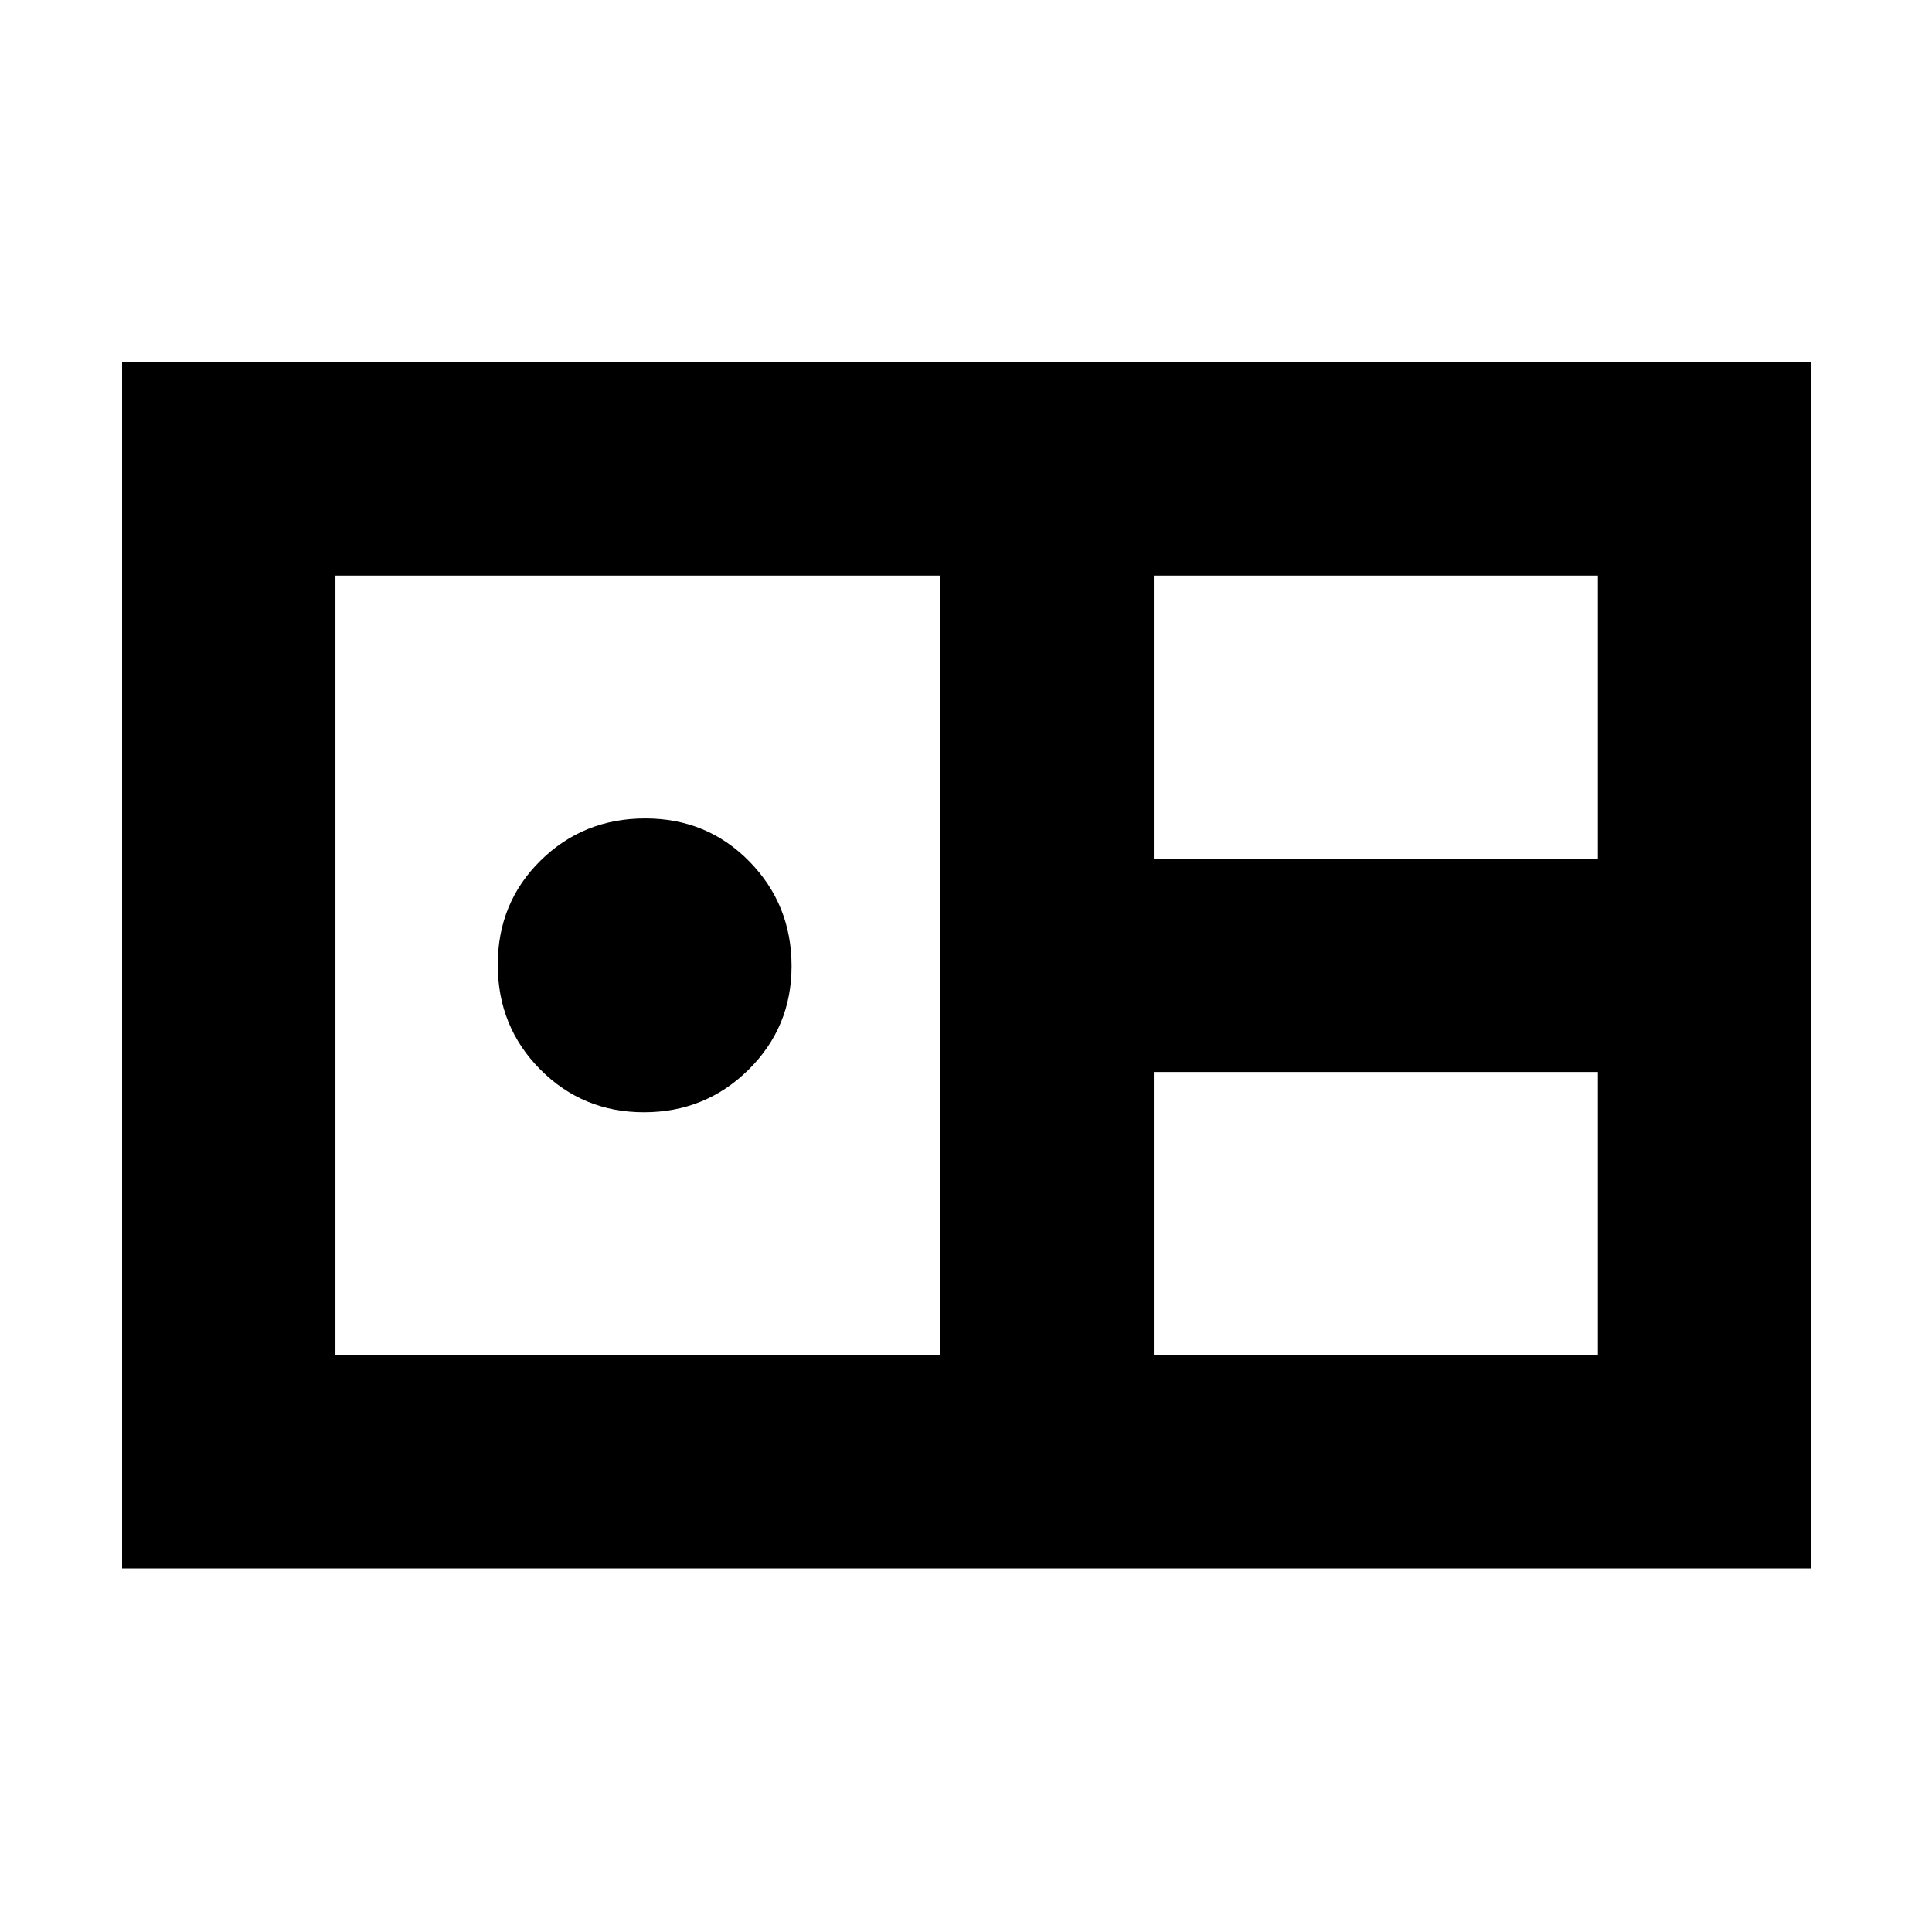 <svg xmlns="http://www.w3.org/2000/svg" height="40" viewBox="0 -960 960 960" width="40"><path d="M60.67-180.67V-780H900v599.33H60.67Zm512.66-352.66H794V-674H573.33v140.67ZM166.67-286.67h300.66V-674H166.67v387.33Zm153.27-120.66q-30.36 0-51.48-21.26-21.13-21.25-21.13-52.04t21.26-51.74q21.25-20.96 52.04-20.96t51.74 21.4q20.96 21.41 20.96 51.99 0 30.36-21.4 51.48-21.41 21.13-51.99 21.13Zm253.39 120.66H794v-140.66H573.33v140.66Z"/></svg>